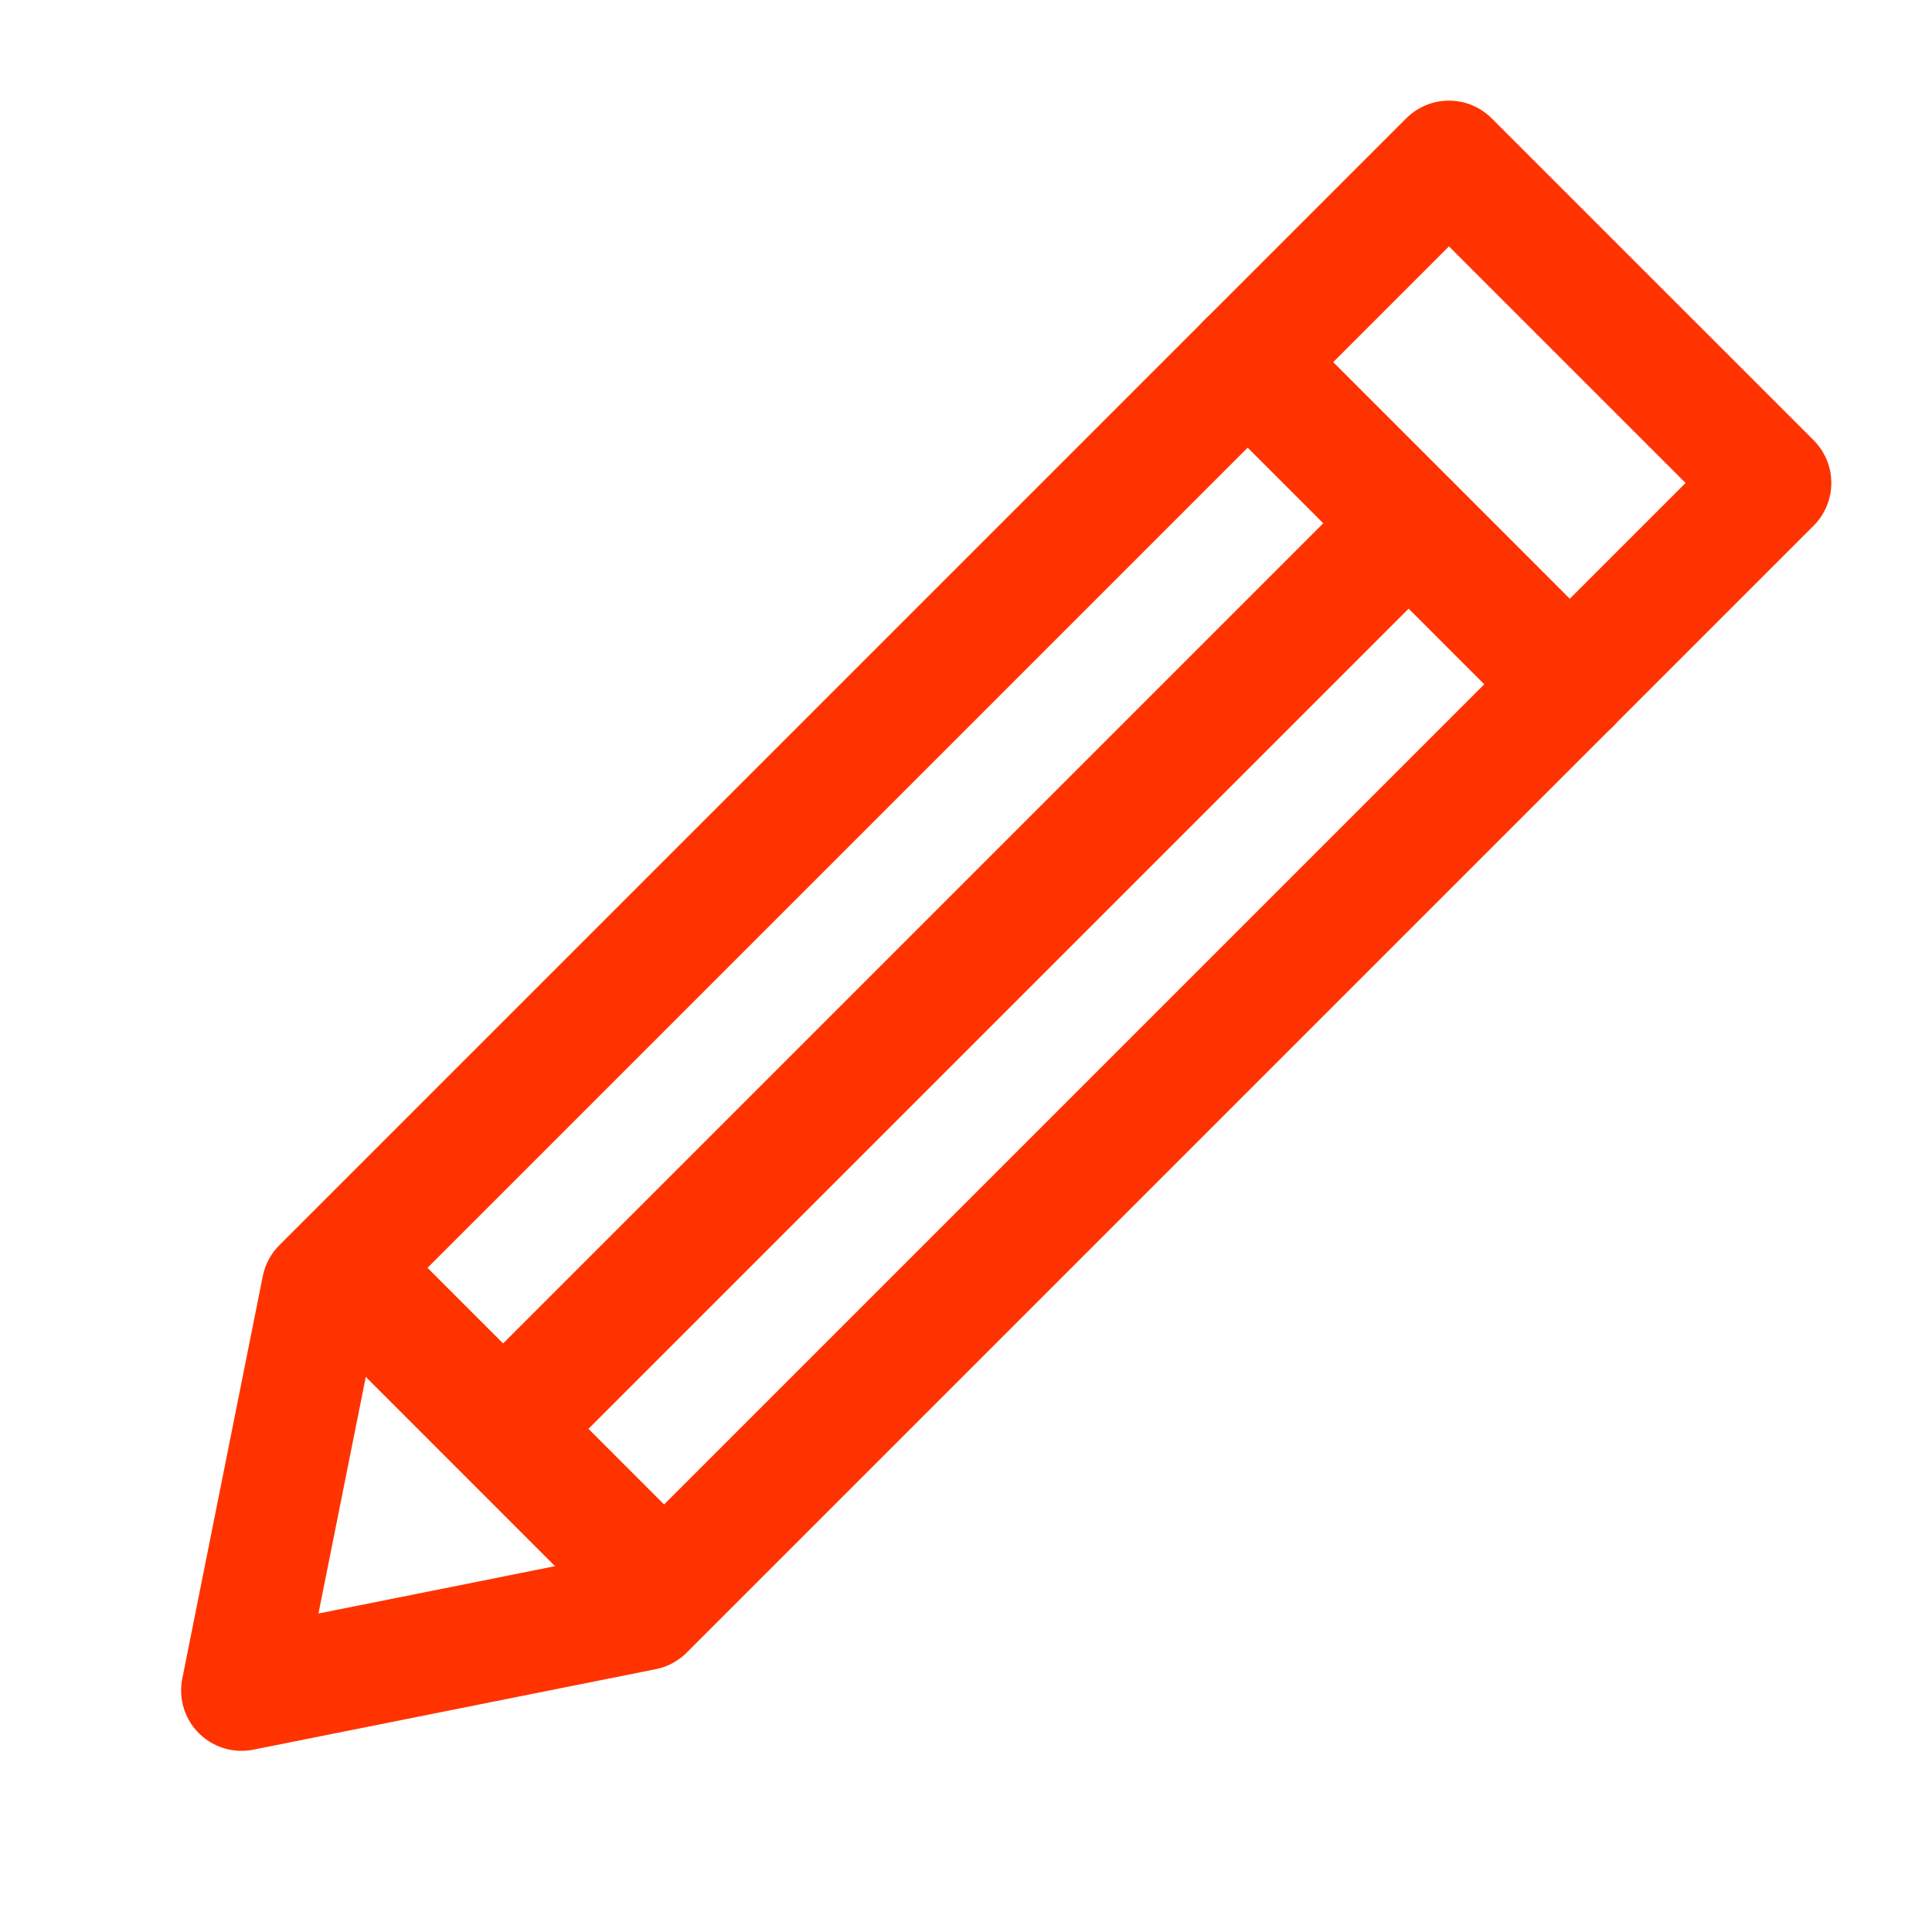 <?xml version="1.0" encoding="UTF-8"?><svg width="40" height="40" viewBox="0 0 48 48" fill="none" xmlns="http://www.w3.org/2000/svg"><g clip-path="url(#icon-339e408b52696ccc)"><path d="M31 8.999L38.999 16.999" stroke="#ff3300" stroke-width="3" stroke-linecap="round" stroke-linejoin="round"/><path d="M8 31.999L35.999 4L43.999 11.999L15.999 39.999L6 41.999L8 31.999Z" stroke="#ff3300" stroke-width="3" stroke-linecap="round" stroke-linejoin="round"/><path d="M31 8.999L38.999 16.999" stroke="#ff3300" stroke-width="3" stroke-linecap="round" stroke-linejoin="round"/><path d="M9 31.999L15.999 38.999" stroke="#ff3300" stroke-width="3" stroke-linecap="round" stroke-linejoin="round"/><path d="M12.999 34.999L34.999 12.999" stroke="#ff3300" stroke-width="3" stroke-linecap="round" stroke-linejoin="round"/></g><defs><clipPath id="icon-339e408b52696ccc"><rect width="48" height="48" fill="#FFF"/></clipPath></defs></svg>